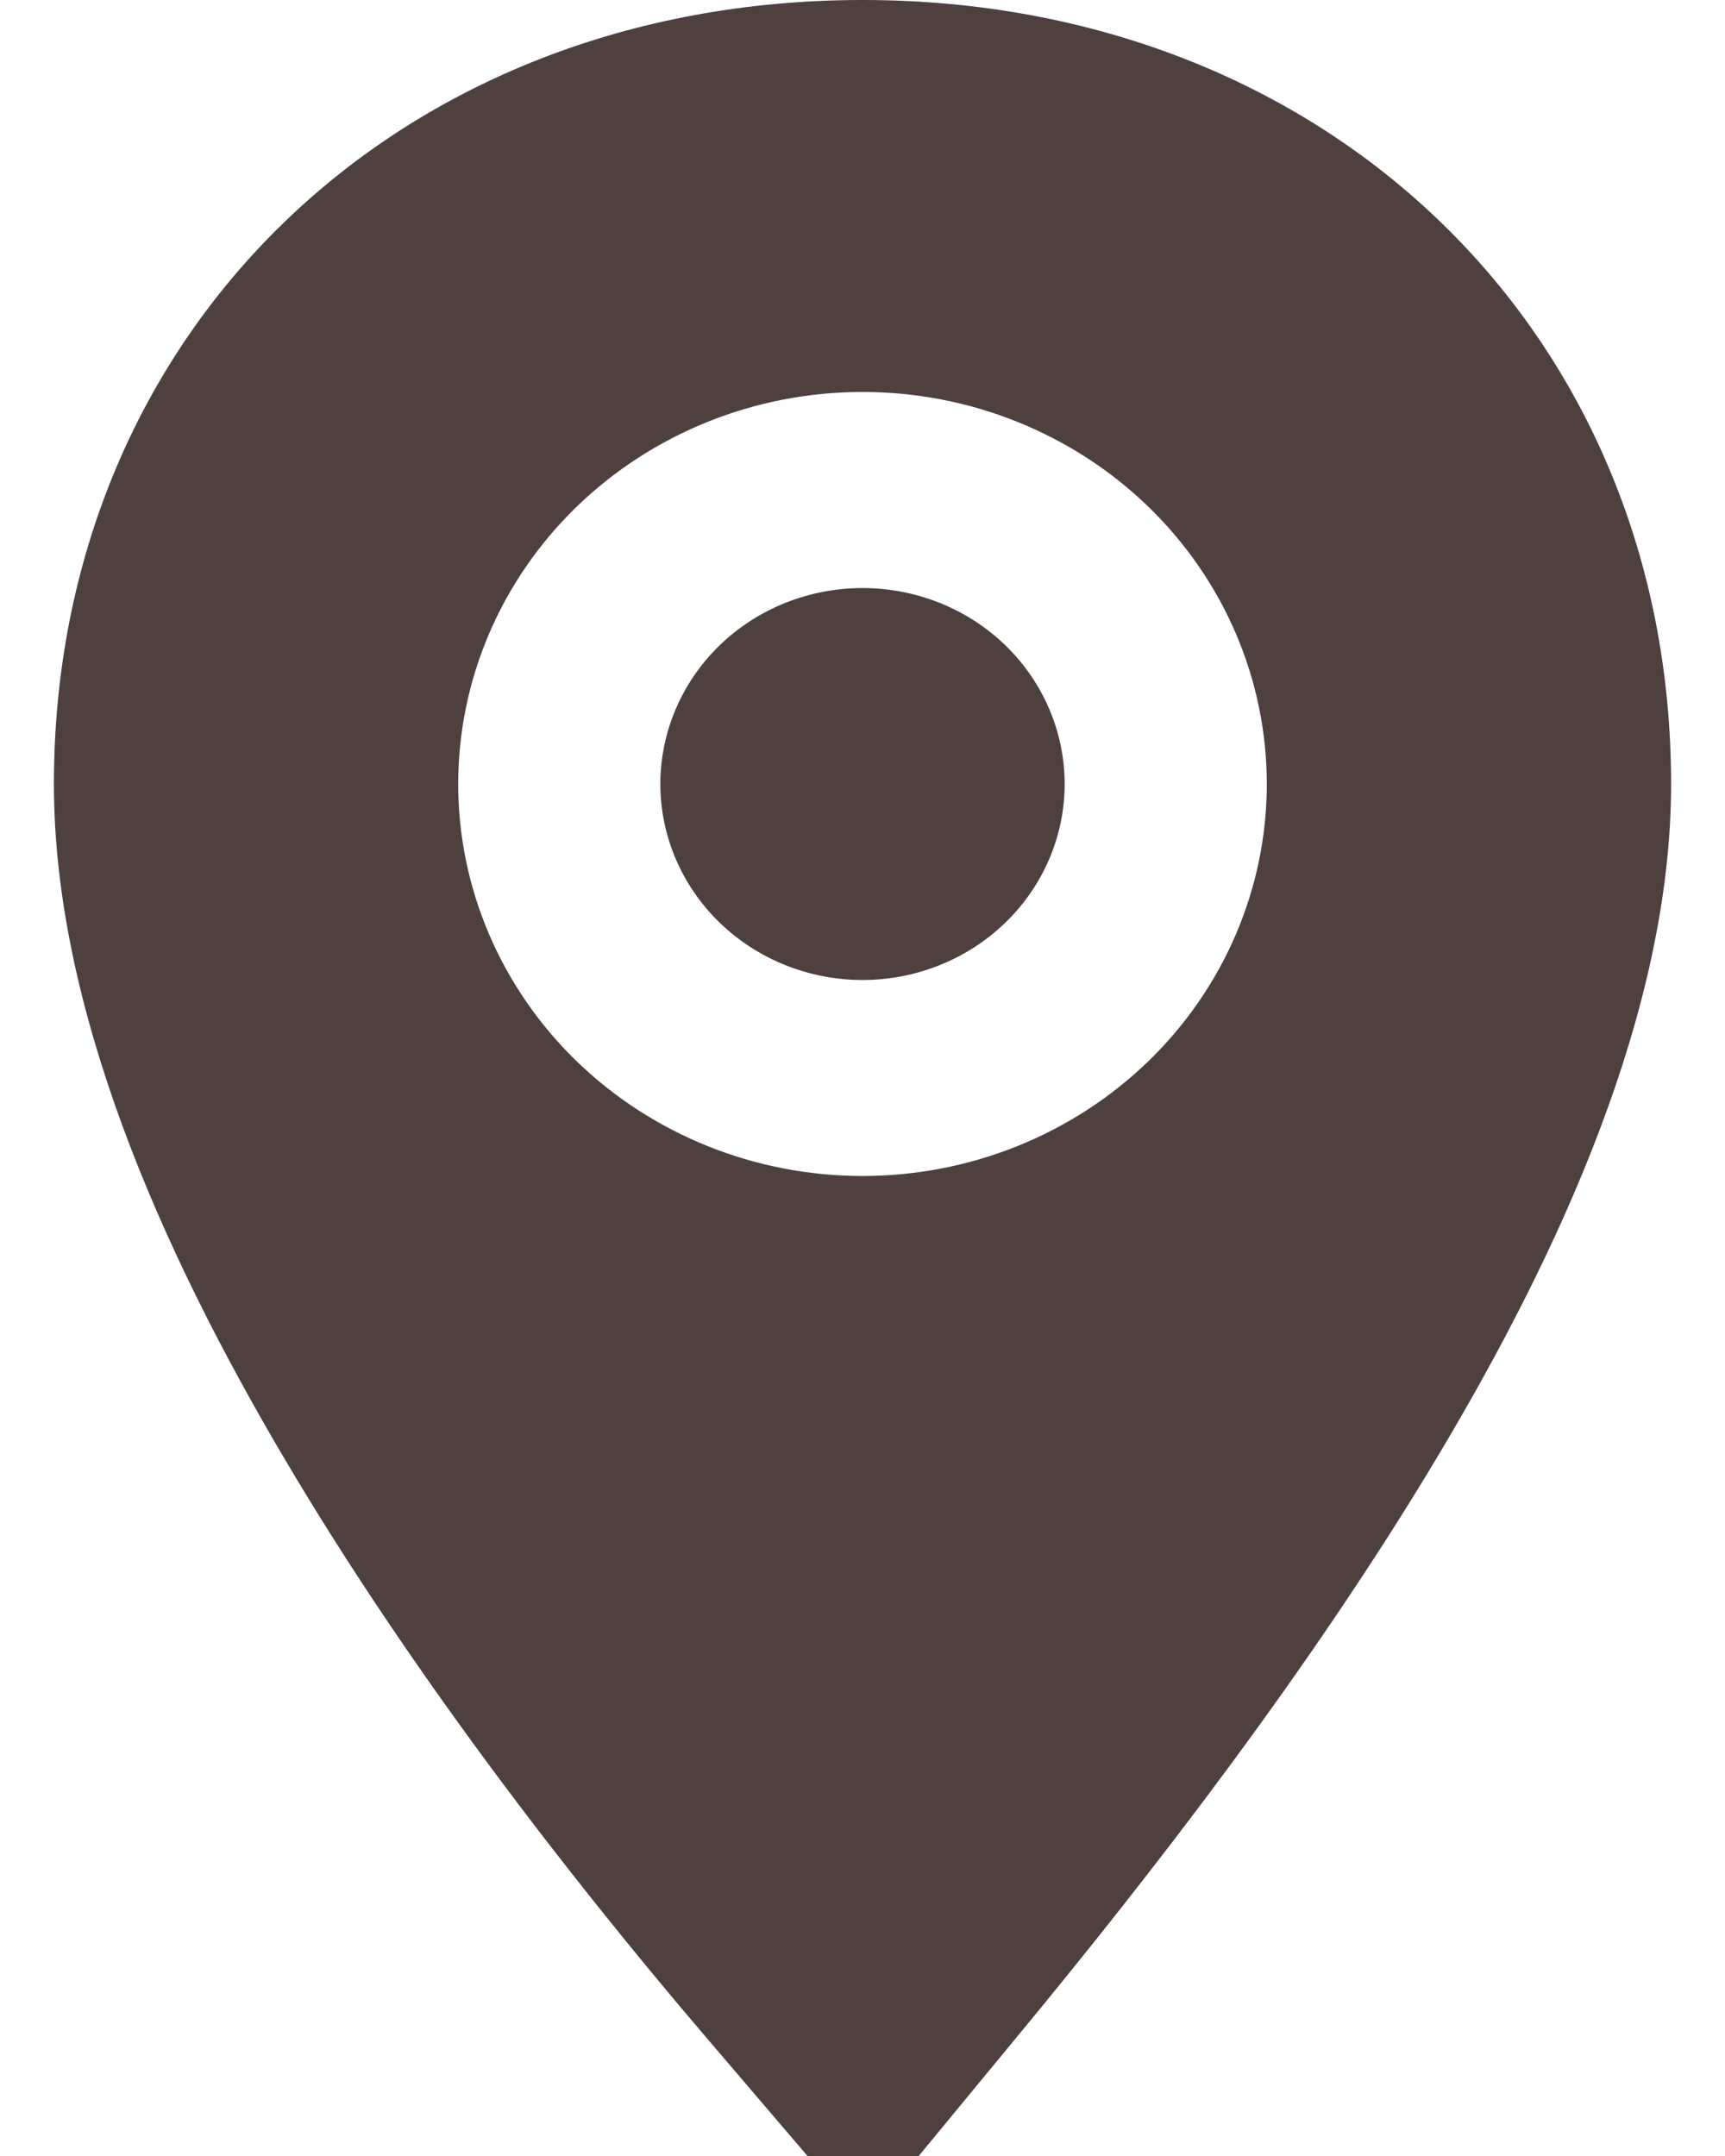 <svg width="16" height="20" viewBox="0 0 16 20" fill="none" xmlns="http://www.w3.org/2000/svg">
<path fill-rule="evenodd" clip-rule="evenodd" d="M8.521 20H7.49L6.545 18.894C5.272 17.403 3.796 15.495 2.629 13.515C1.497 11.595 0.5 9.357 0.5 7.273C0.5 3.086 3.683 0 8 0C12.317 0 15.5 3.086 15.5 7.273C15.5 9.368 14.473 11.607 13.332 13.515C12.154 15.485 10.678 17.386 9.453 18.87L8.521 20ZM11.75 7.273C11.75 8.237 11.355 9.162 10.652 9.844C9.948 10.526 8.995 10.909 8 10.909C7.005 10.909 6.052 10.526 5.348 9.844C4.645 9.162 4.25 8.237 4.25 7.273C4.25 6.308 4.645 5.383 5.348 4.701C6.052 4.019 7.005 3.636 8 3.636C8.995 3.636 9.948 4.019 10.652 4.701C11.355 5.383 11.75 6.308 11.75 7.273Z" fill="#4D403E"/>
<path d="M8 9.091C7.503 9.091 7.026 8.899 6.674 8.558C6.323 8.217 6.125 7.755 6.125 7.273C6.125 6.791 6.323 6.328 6.674 5.987C7.026 5.646 7.503 5.455 8 5.455C8.497 5.455 8.974 5.646 9.326 5.987C9.677 6.328 9.875 6.791 9.875 7.273C9.875 7.755 9.677 8.217 9.326 8.558C8.974 8.899 8.497 9.091 8 9.091Z" fill="#4D403E"/>
</svg>
